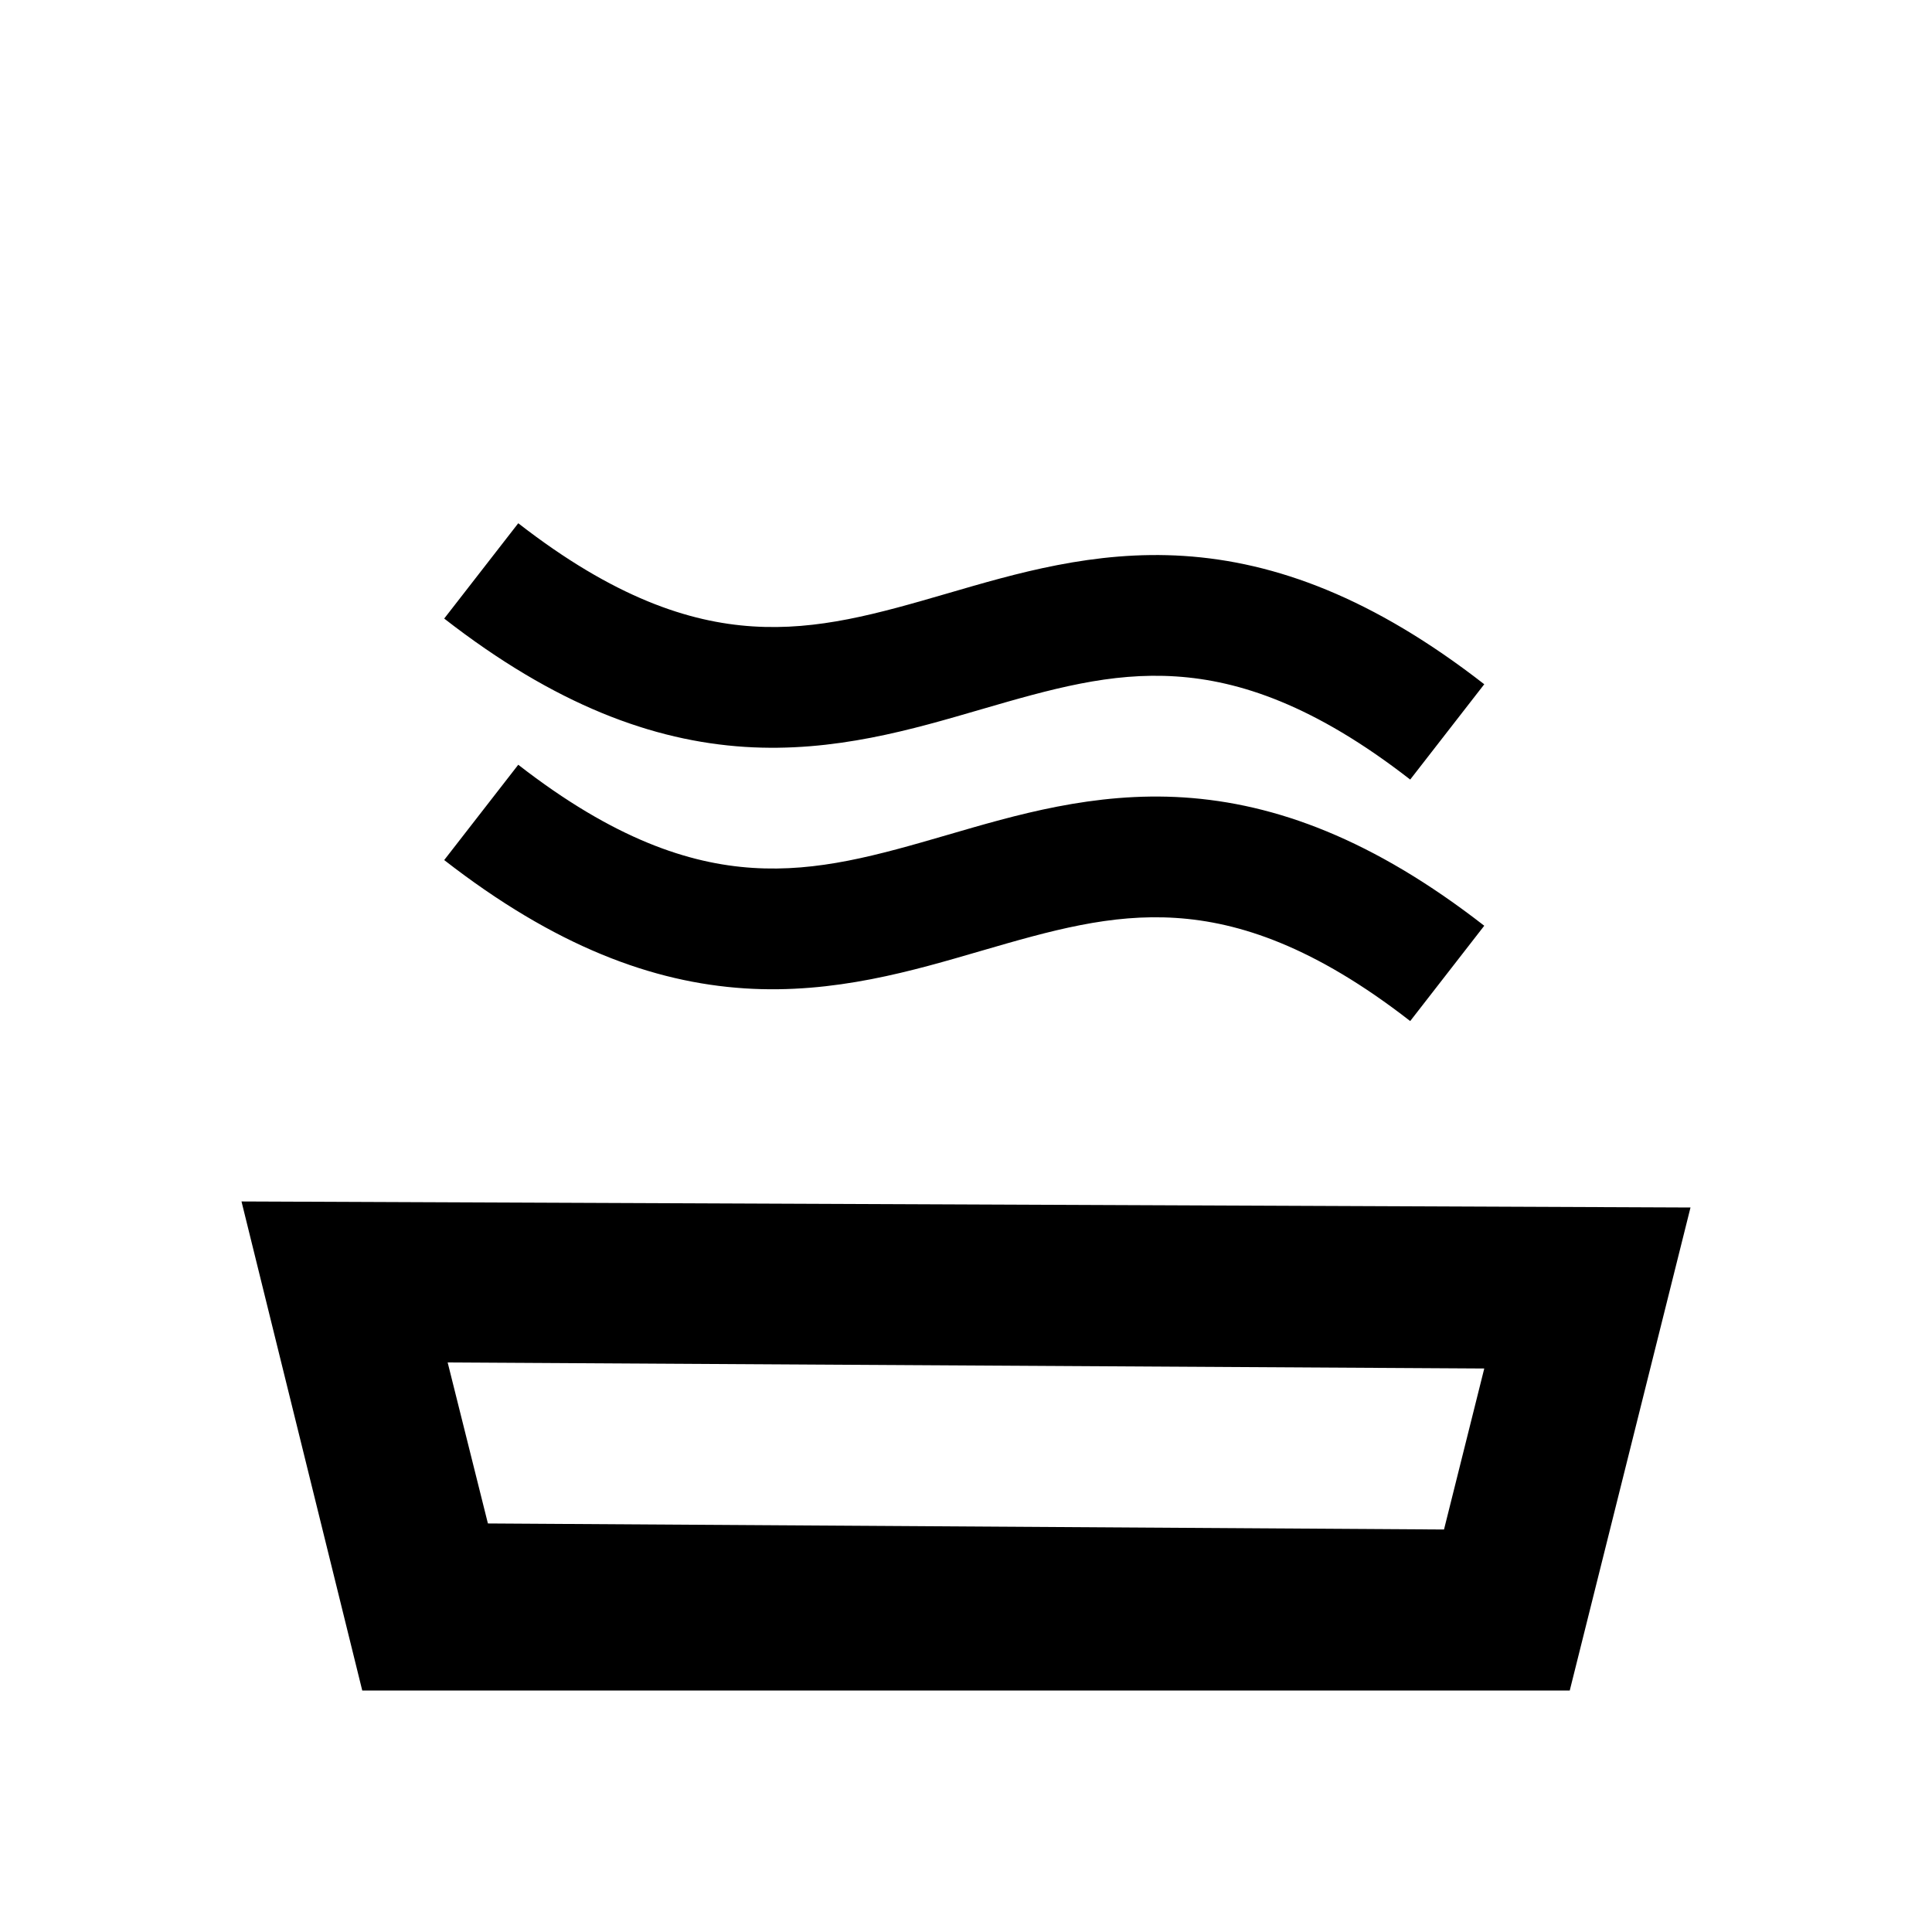 <svg viewBox="0 0 24 24" focusable="false" width="24" height="24" aria-hidden="true" class="svg-icon" xmlns="http://www.w3.org/2000/svg"><path fill-rule="evenodd" clip-rule="evenodd" d="M19.5 21h-15L3 14.925 21 15 19.5 21zM6.061 18.925 17.938 19l.5-2-12.877-.075.5 2z"></path><path d="M6.438 9.5c1.192.927 2.124 1.23 2.91 1.281.813.053 1.548-.155 2.42-.409.842-.245 1.821-.538 2.937-.466 1.142.074 2.354.521 3.733 1.594l-.92 1.184c-1.192-.927-2.124-1.23-2.91-1.281-.813-.053-1.548.155-2.42.409-.842.245-1.821.538-2.937.466-1.142-.074-2.354-.521-3.733-1.594l.92-1.184zm0-3c1.192.927 2.124 1.23 2.91 1.281.813.053 1.548-.155 2.42-.409.842-.245 1.821-.538 2.937-.466 1.142.074 2.354.521 3.733 1.594l-.92 1.184c-1.192-.927-2.124-1.23-2.91-1.281-.813-.053-1.548.155-2.42.409-.842.245-1.821.538-2.937.466-1.142-.074-2.354-.521-3.733-1.594l.92-1.184z"></path></svg>